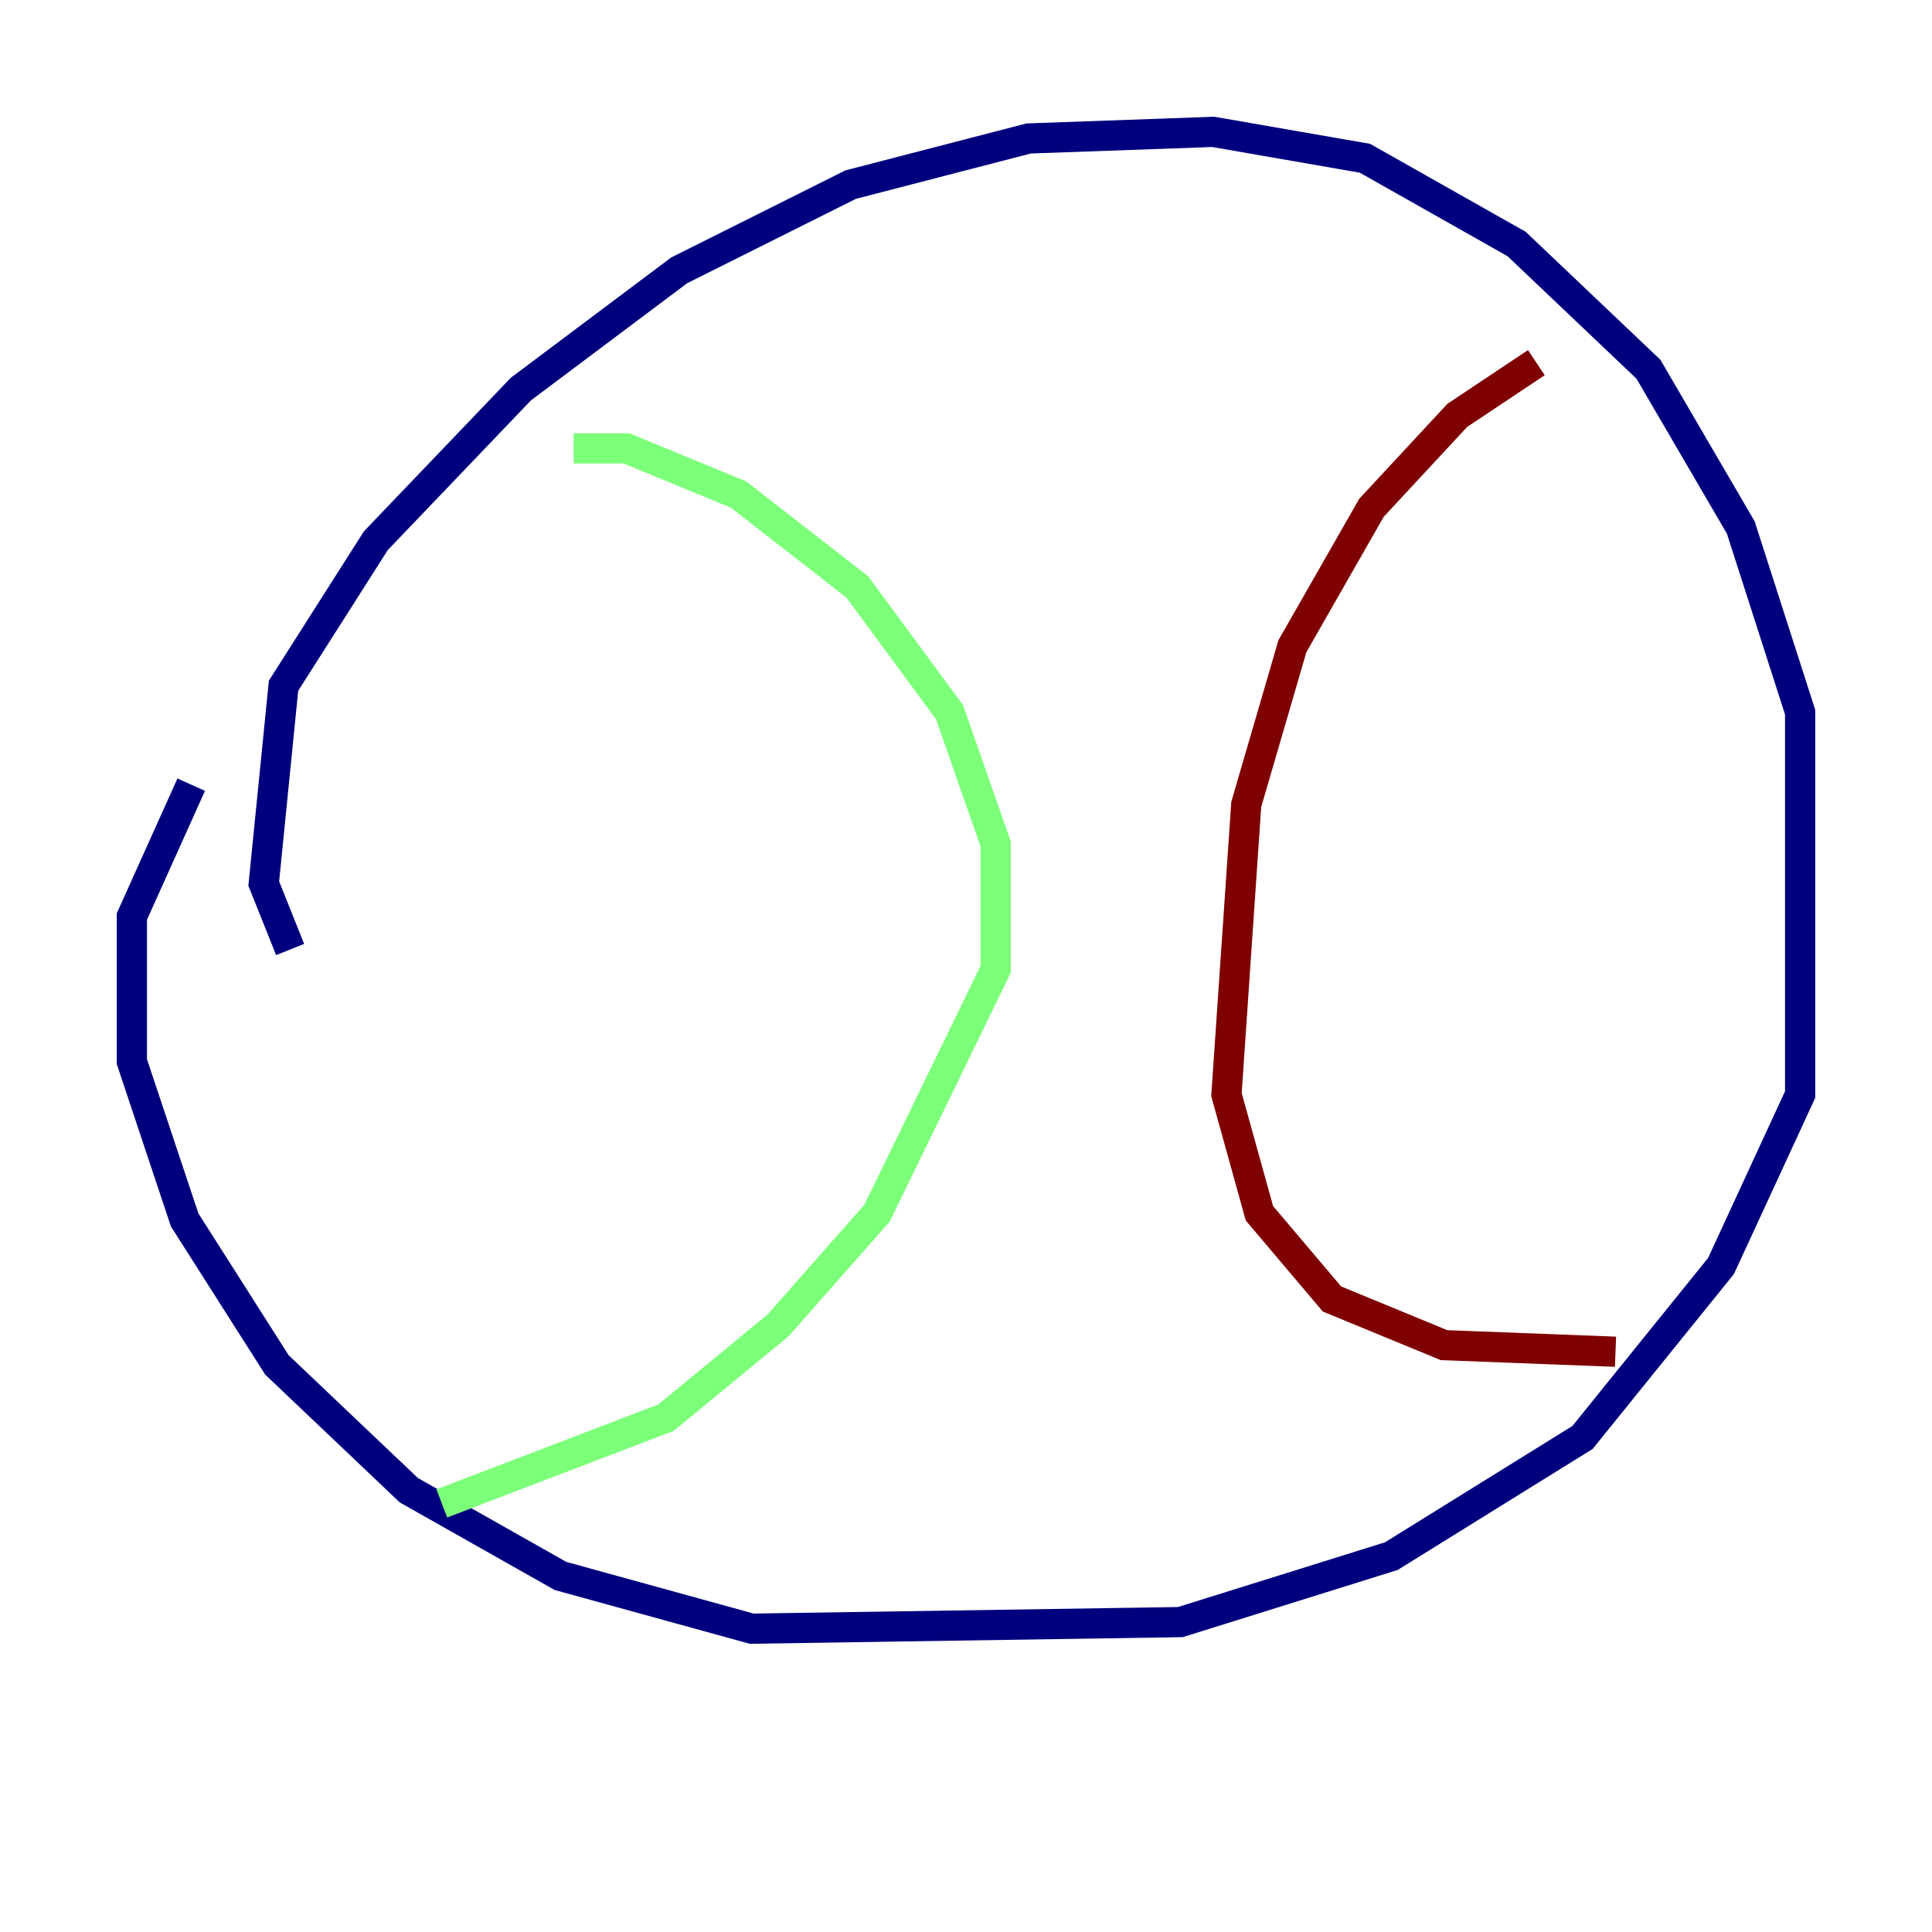 <?xml version="1.0" encoding="utf-8" ?>
<svg baseProfile="tiny" height="128" version="1.2" viewBox="0,0,128,128" width="128" xmlns="http://www.w3.org/2000/svg" xmlns:ev="http://www.w3.org/2001/xml-events" xmlns:xlink="http://www.w3.org/1999/xlink"><defs /><polyline fill="none" points="19.222,62.908 17.474,58.539 18.785,45.433 24.901,35.822 34.512,25.775 44.997,17.911 56.355,12.232 68.15,9.174 80.382,8.737 90.43,10.485 100.478,16.164 109.215,24.464 115.331,34.949 119.263,47.181 119.263,72.519 114.02,83.877 104.846,95.236 92.177,103.099 78.198,107.468 49.802,107.904 37.133,104.41 27.085,98.73 18.348,90.43 12.232,80.819 8.737,70.335 8.737,60.724 12.669,51.986" stroke="#00007f" stroke-width="2" /><polyline fill="none" points="38.007,29.706 41.502,29.706 48.928,32.764 56.792,38.88 62.908,47.181 65.966,55.918 65.966,64.218 58.102,80.382 51.55,87.809 44.123,93.925 29.27,99.604" stroke="#7cff79" stroke-width="2" /><polyline fill="none" points="101.788,24.027 96.546,27.522 90.867,33.638 85.625,42.812 82.567,53.297 81.256,72.519 83.44,80.382 88.246,86.061 95.672,89.12 107.031,89.556" stroke="#7f0000" stroke-width="2" /></svg>